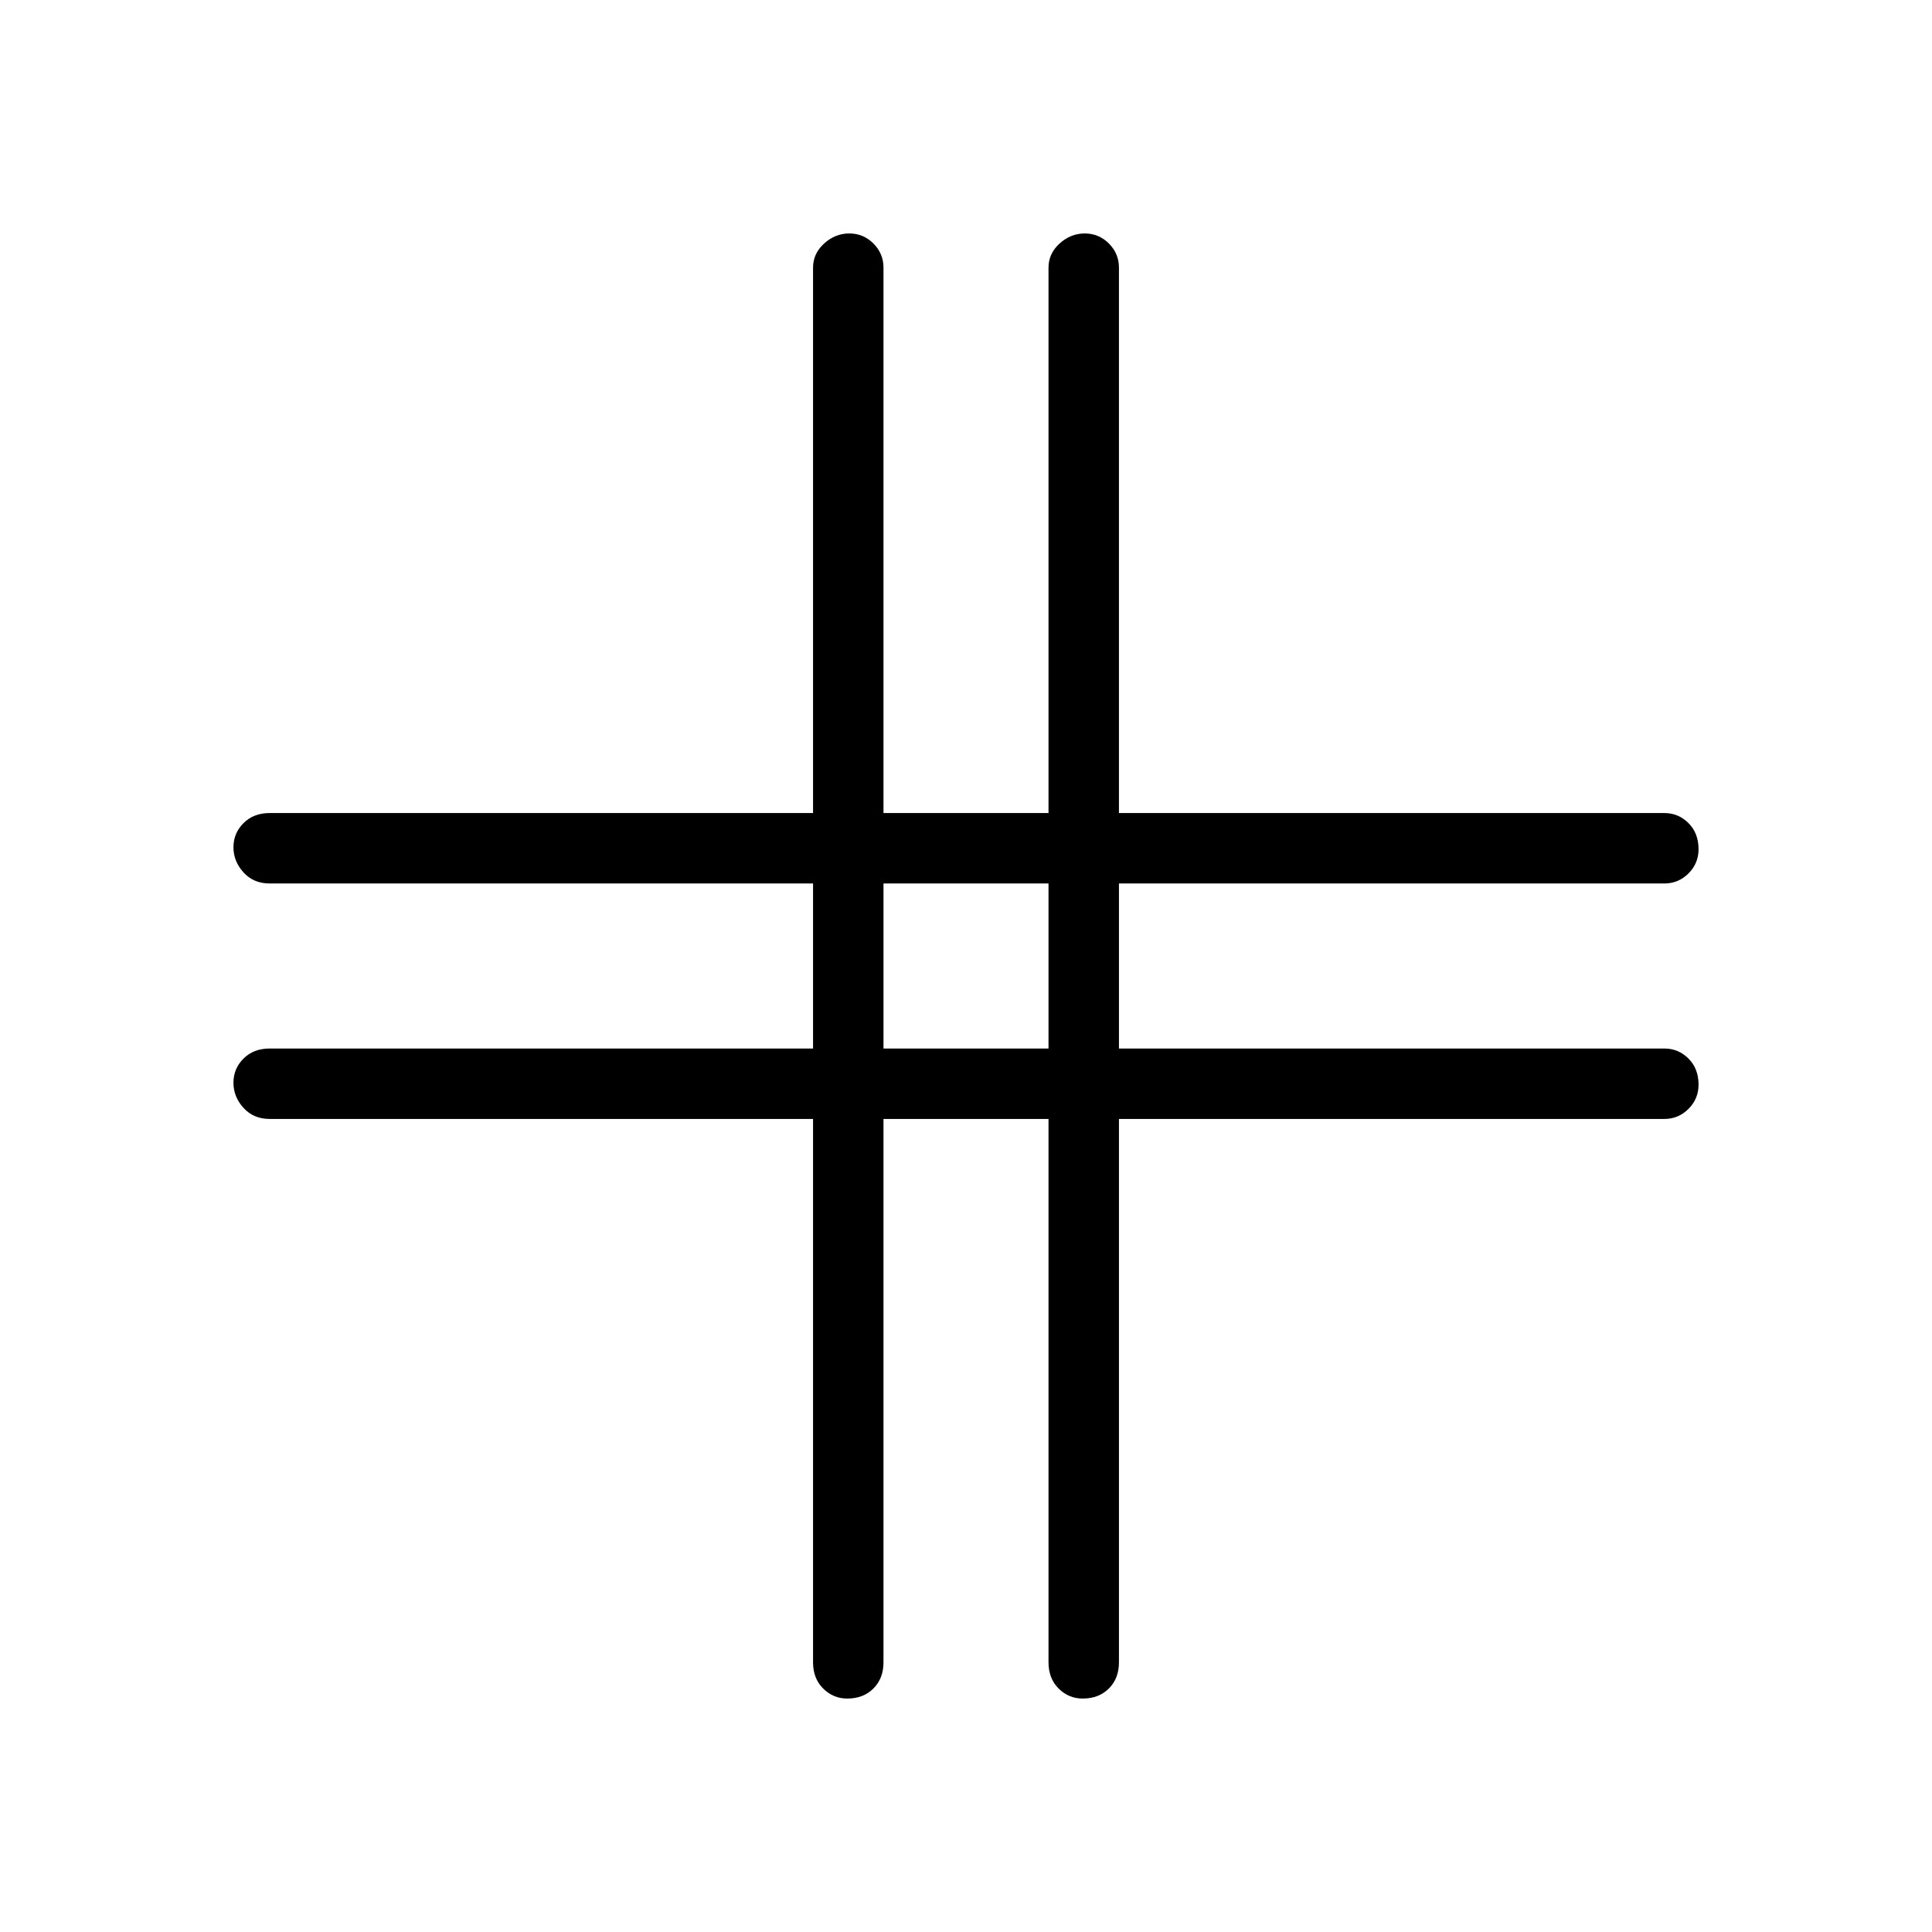 <svg xmlns="http://www.w3.org/2000/svg" height="48" width="48"><path d="M21.05 42.2q-.35 0-.6-.25t-.25-.65V27.8H6.7q-.4 0-.65-.275T5.8 26.9q0-.35.25-.6t.65-.25h13.5v-4.1H6.7q-.4 0-.65-.275t-.25-.625q0-.35.25-.6t.65-.25h13.5V6.65q0-.35.275-.6t.625-.25q.35 0 .6.25t.25.6V20.2h4.1V6.65q0-.35.275-.6t.625-.25q.35 0 .6.25t.25.6V20.2h13.55q.35 0 .6.25t.25.65q0 .35-.25.6t-.6.25H27.8v4.1h13.55q.35 0 .6.25t.25.65q0 .35-.25.6t-.6.25H27.8v13.5q0 .4-.25.65t-.65.25q-.35 0-.6-.25t-.25-.65V27.8h-4.1v13.5q0 .4-.25.65t-.65.25Zm.9-16.15h4.1v-4.1h-4.1Z"/></svg>